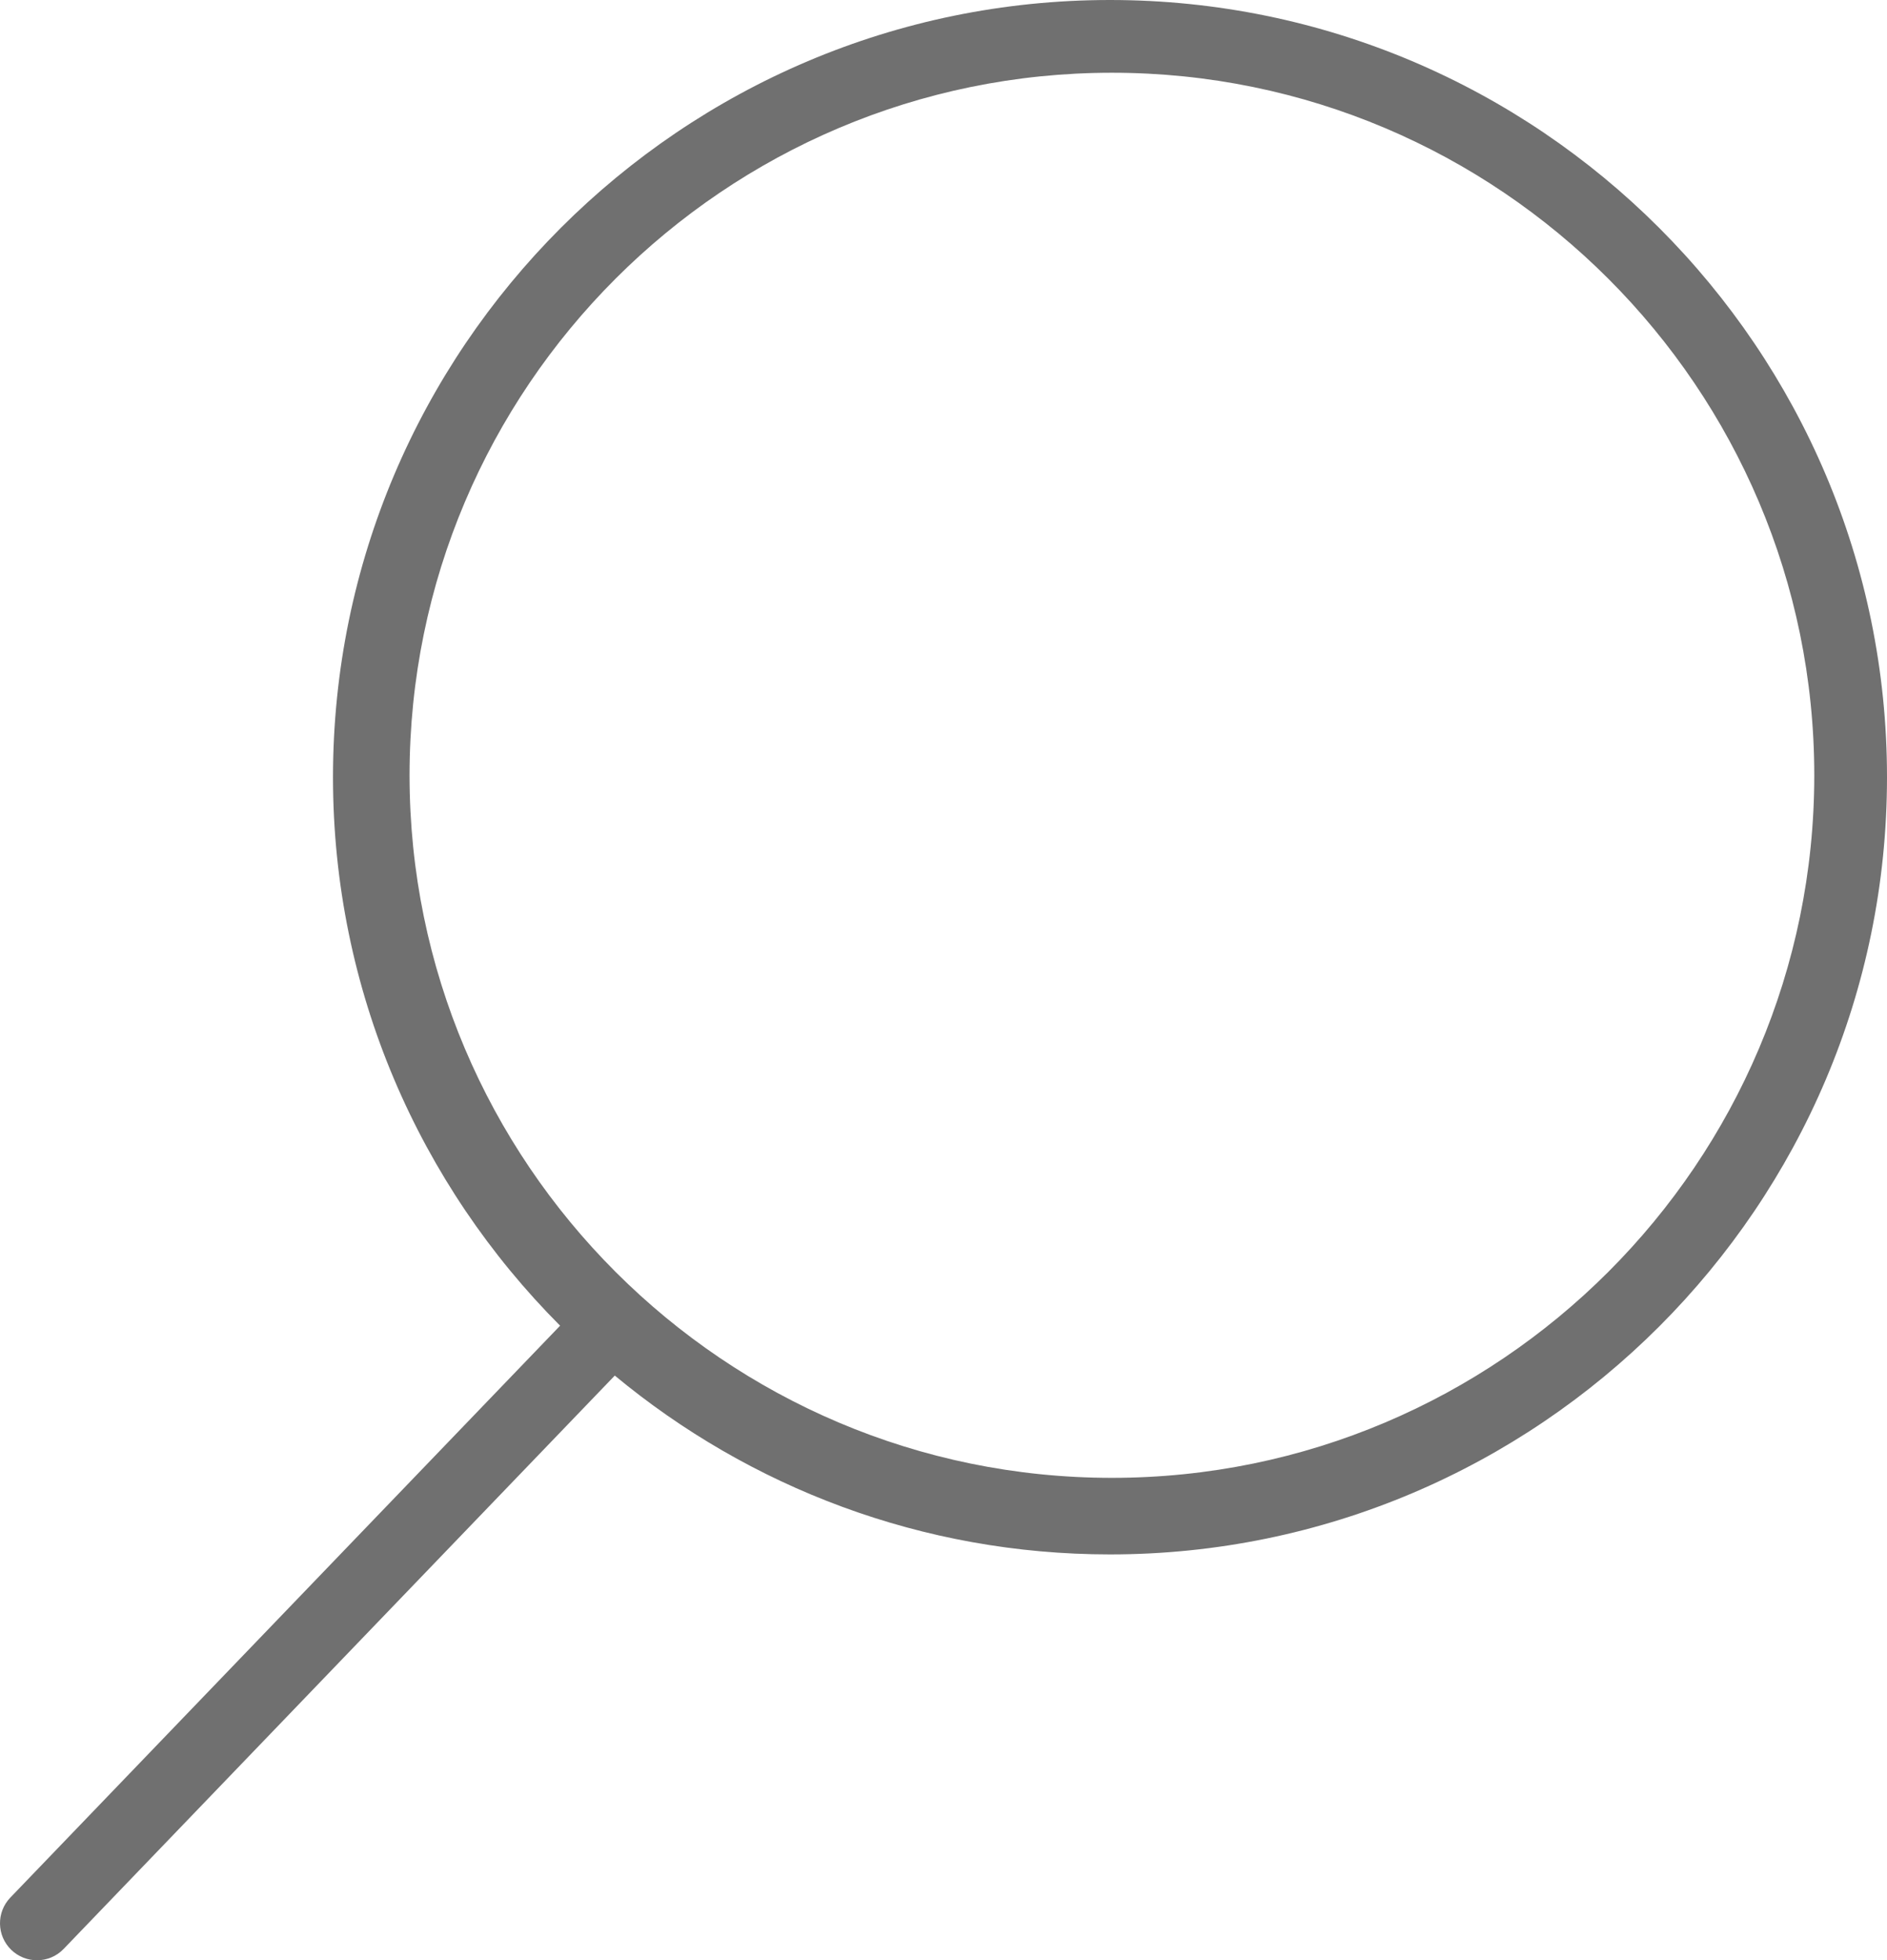 <?xml version="1.0" encoding="UTF-8"?>
<svg width="493px" height="512px" viewBox="0 0 493 512" version="1.1" xmlns="http://www.w3.org/2000/svg" xmlns:xlink="http://www.w3.org/1999/xlink">
    <!-- Generator: Sketch 53.2 (72643) - https://sketchapp.com -->
    <title>search</title>
    <desc>Created with Sketch.</desc>
    <g id="Page-1" stroke="none" stroke-width="1" fill="none" fill-rule="evenodd">
        <g id="search" fill="#707070" fill-rule="nonzero">
            <path d="M491.296,495.634 L347.658,346.257 C384.295,309.514 406.992,258.861 406.992,202.998 C406.992,91.059 315.931,0 203.991,0 C92.05,0 0.99,91.059 0.99,202.998 C0.99,314.937 92.05,405.996 203.991,405.996 C253.127,405.996 298.222,388.432 333.37,359.287 L477.356,509.032 C479.251,511.014 481.783,512 484.326,512 C486.742,512 489.15,511.101 491.025,509.303 C494.872,505.601 494.988,499.482 491.296,495.634 Z M203.49,386 C102.304,386 19.99,303.686 19.99,202.5 C19.99,101.314 102.304,19 203.49,19 C304.675,19 386.99,101.314 386.99,202.5 C386.99,303.686 304.666,386 203.49,386 Z" id="Shape" transform="translate(246.995, 256) scale(-1, 1) translate(-246.995, -256) "></path>
        </g>
    </g>
</svg>